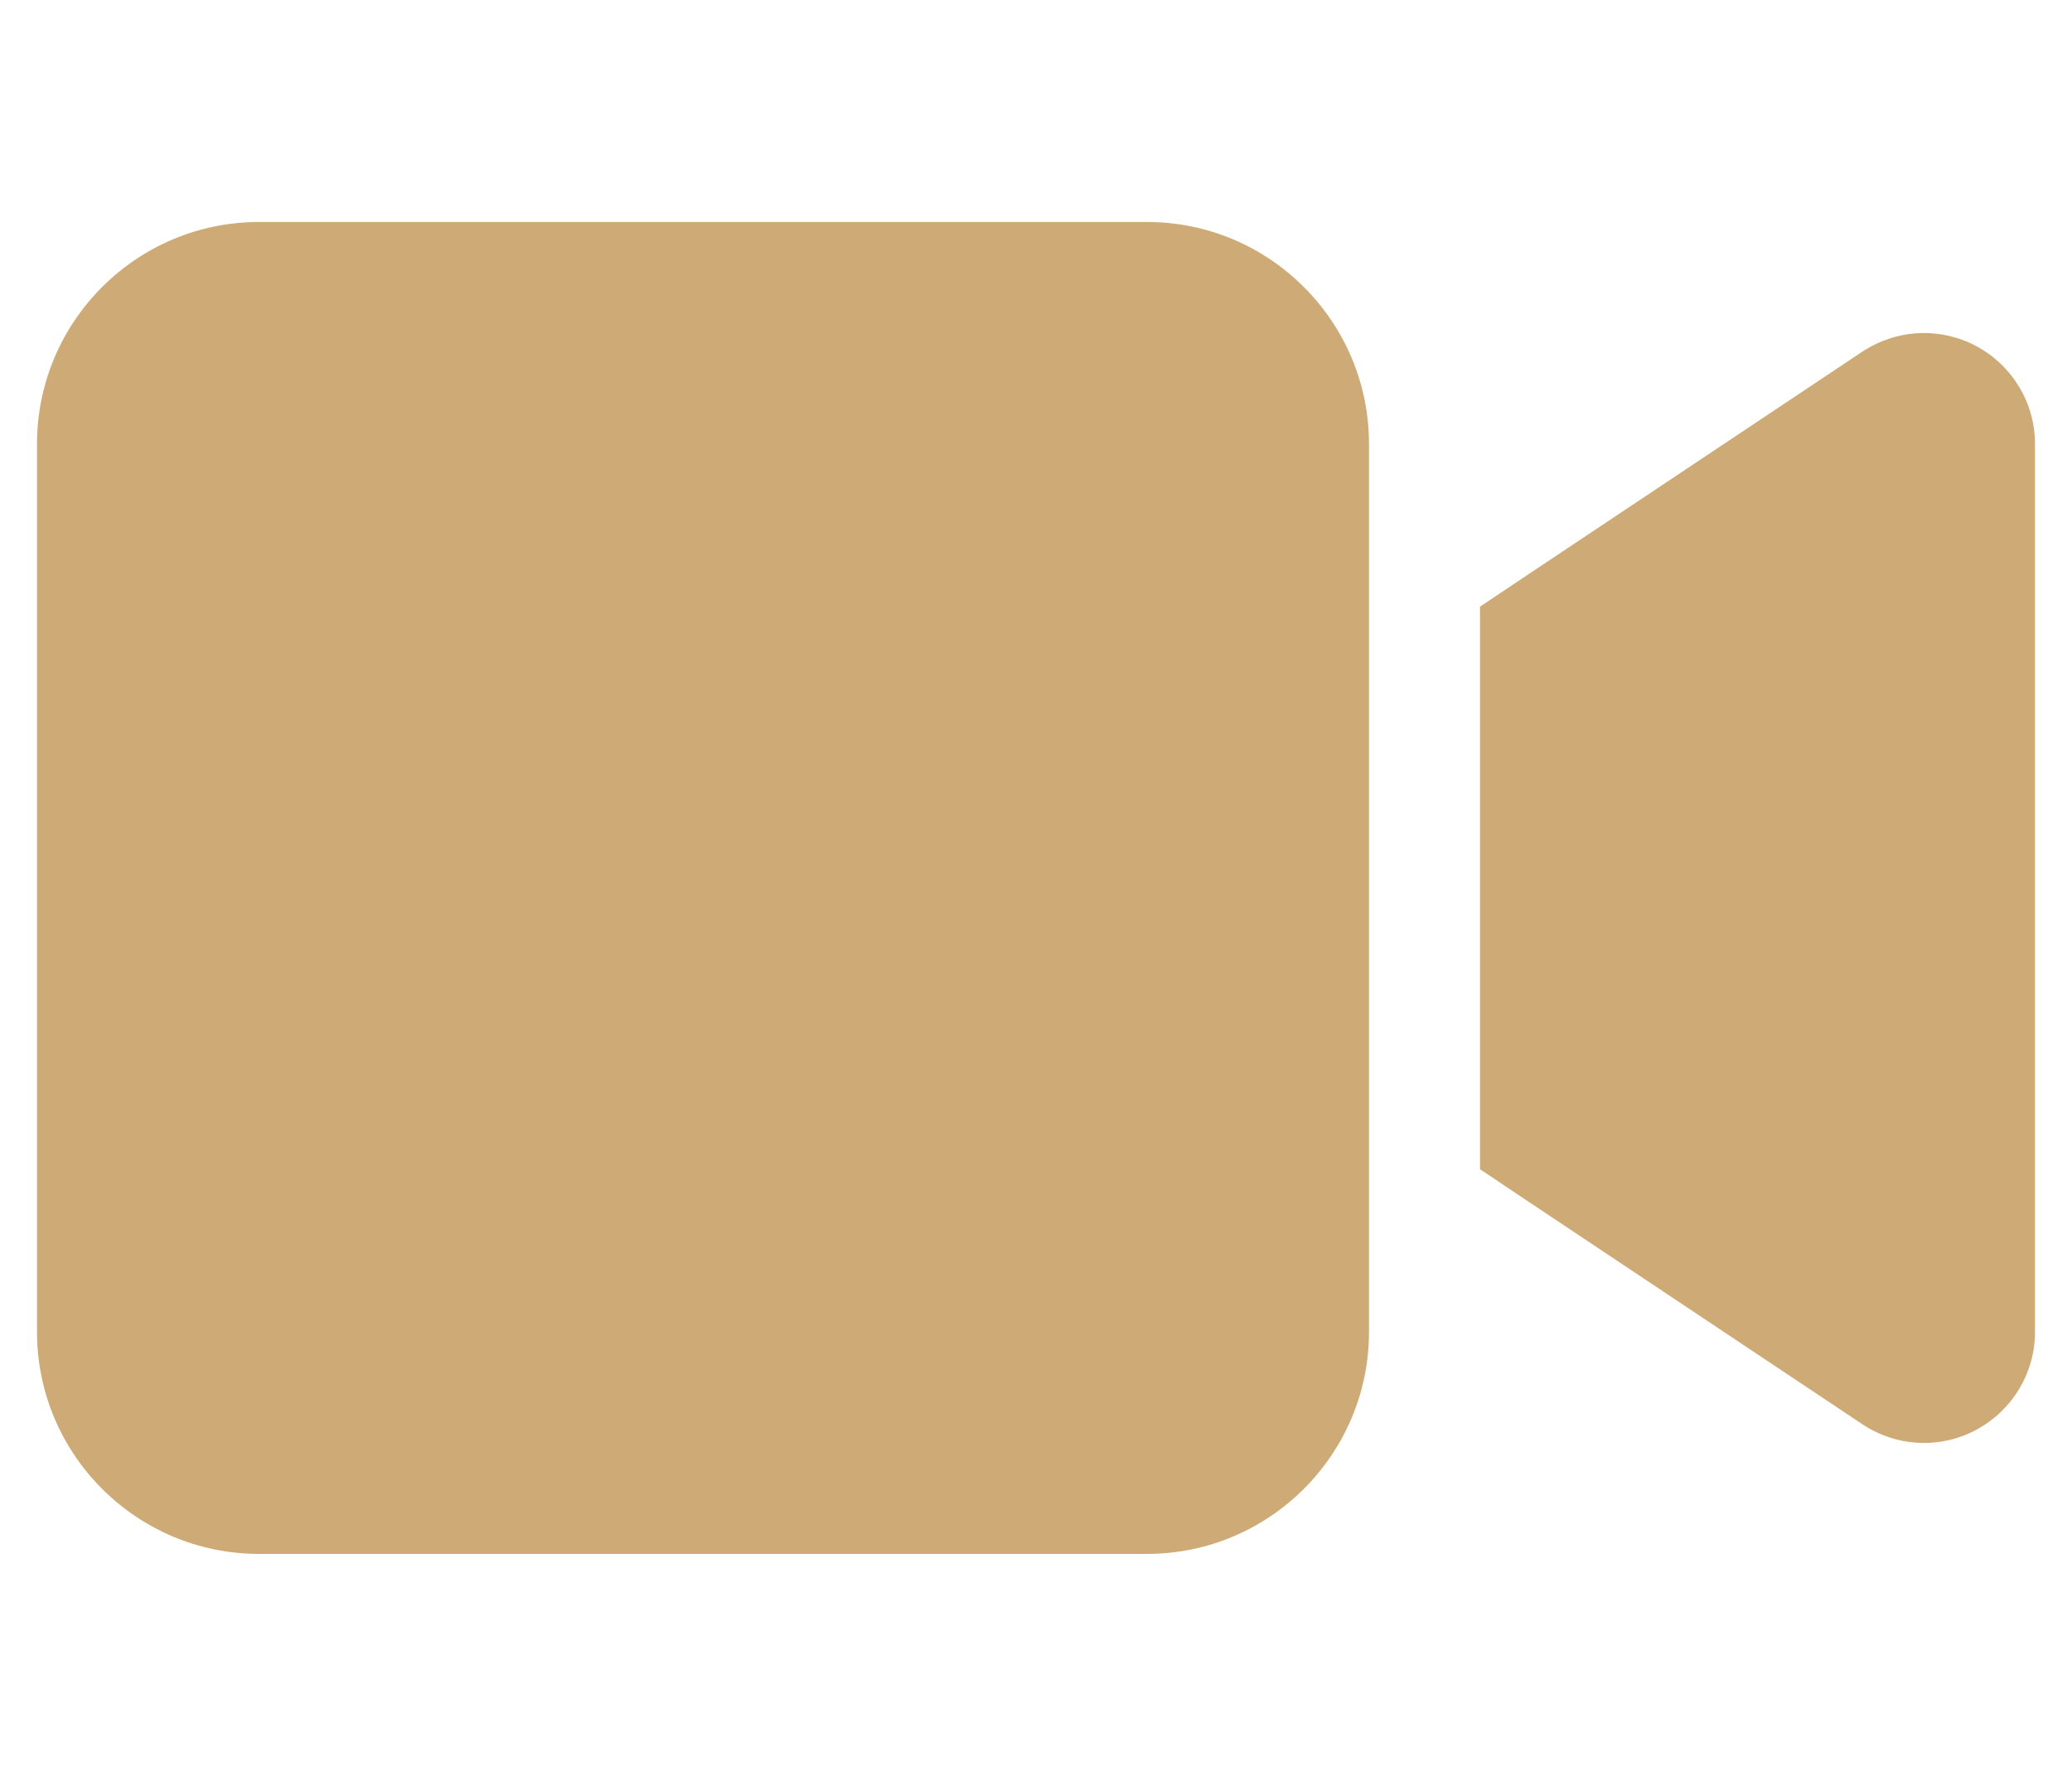 <svg width="42" height="36" viewBox="0 0 42 36" fill="none" xmlns="http://www.w3.org/2000/svg">
<g clip-path="url(#clip0_78_903)">
<path d="M0.75 9C0.75 6.518 2.768 4.5 5.25 4.5H23.25C25.732 4.5 27.75 6.518 27.75 9V27C27.75 29.482 25.732 31.5 23.25 31.5H5.25C2.768 31.5 0.75 29.482 0.75 27V9ZM40.062 7.017C40.793 7.411 41.25 8.17 41.25 9V27C41.25 27.83 40.793 28.589 40.062 28.983C39.331 29.377 38.444 29.334 37.748 28.87L30.998 24.37L30 23.702V22.5V13.5V12.298L30.998 11.63L37.748 7.13C38.438 6.673 39.323 6.623 40.062 7.017Z" fill="#CEAB76"/>
</g>
<defs>
<clipPath id="clip0_78_903">
<path d="M0.75 0H41.25V36H0.75V0Z" fill="white"/>
</clipPath>
</defs>
</svg>
